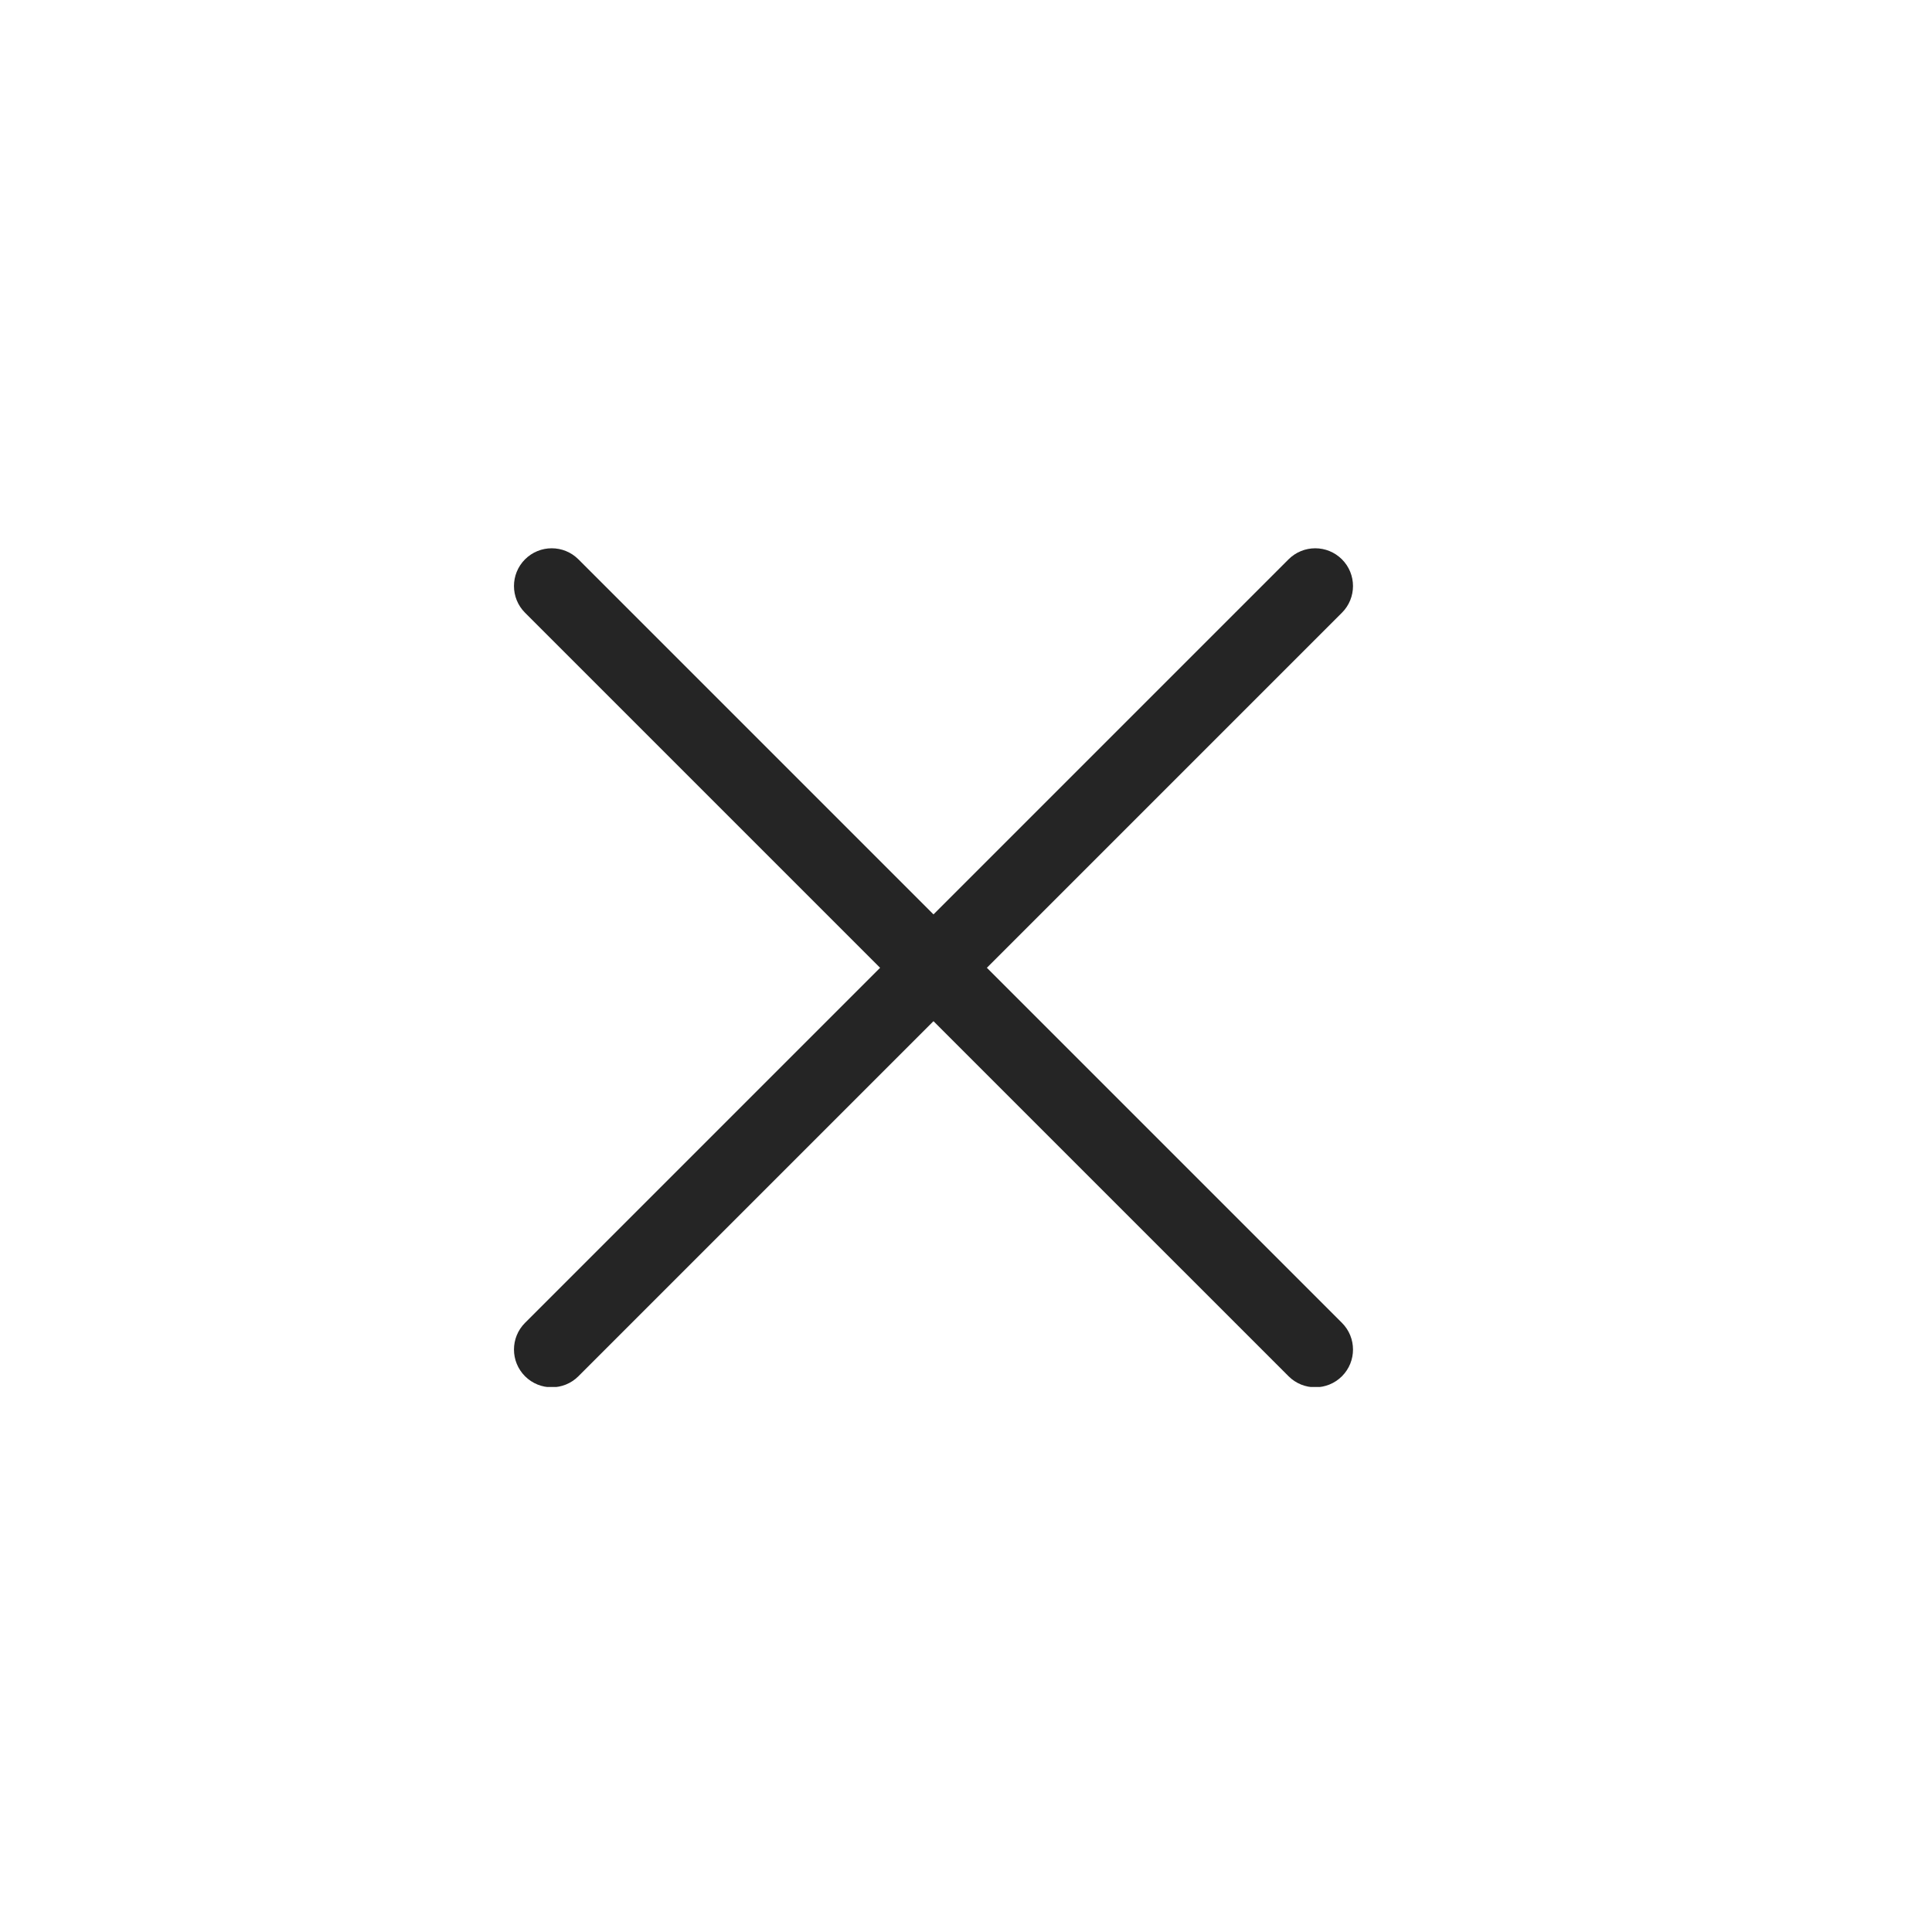 <svg xmlns="http://www.w3.org/2000/svg" xmlns:xlink="http://www.w3.org/1999/xlink" width="500" zoomAndPan="magnify" viewBox="0 0 375 375" height="500" preserveAspectRatio="xMidYMid meet" version="1.0"><defs><clipPath id="af56099e22"><path d="M 99 106 L 263 106 L 263 269.211 L 99 269.211 Z M 99 106 " clip-rule="nonzero"/></clipPath></defs><g clip-path="url(#af56099e22)"><path fill="#252525" d="M 107.09 269.273 C 105.211 269.273 103.34 268.559 101.906 267.129 C 99.047 264.266 99.047 259.629 101.906 256.766 L 250.105 108.566 C 252.969 105.707 257.605 105.707 260.469 108.566 C 263.332 111.43 263.332 116.07 260.469 118.93 L 112.27 267.129 C 110.84 268.559 108.965 269.273 107.09 269.273 " fill-opacity="1" fill-rule="nonzero"/><path fill="#252525" d="M 255.289 269.273 C 253.414 269.273 251.539 268.559 250.109 267.129 L 101.906 118.93 C 99.047 116.07 99.047 111.43 101.906 108.566 C 104.77 105.707 109.41 105.707 112.27 108.566 L 260.473 256.766 C 263.332 259.629 263.332 264.266 260.473 267.129 C 259.039 268.559 257.164 269.273 255.289 269.273 " fill-opacity="1" fill-rule="nonzero"/></g></svg>